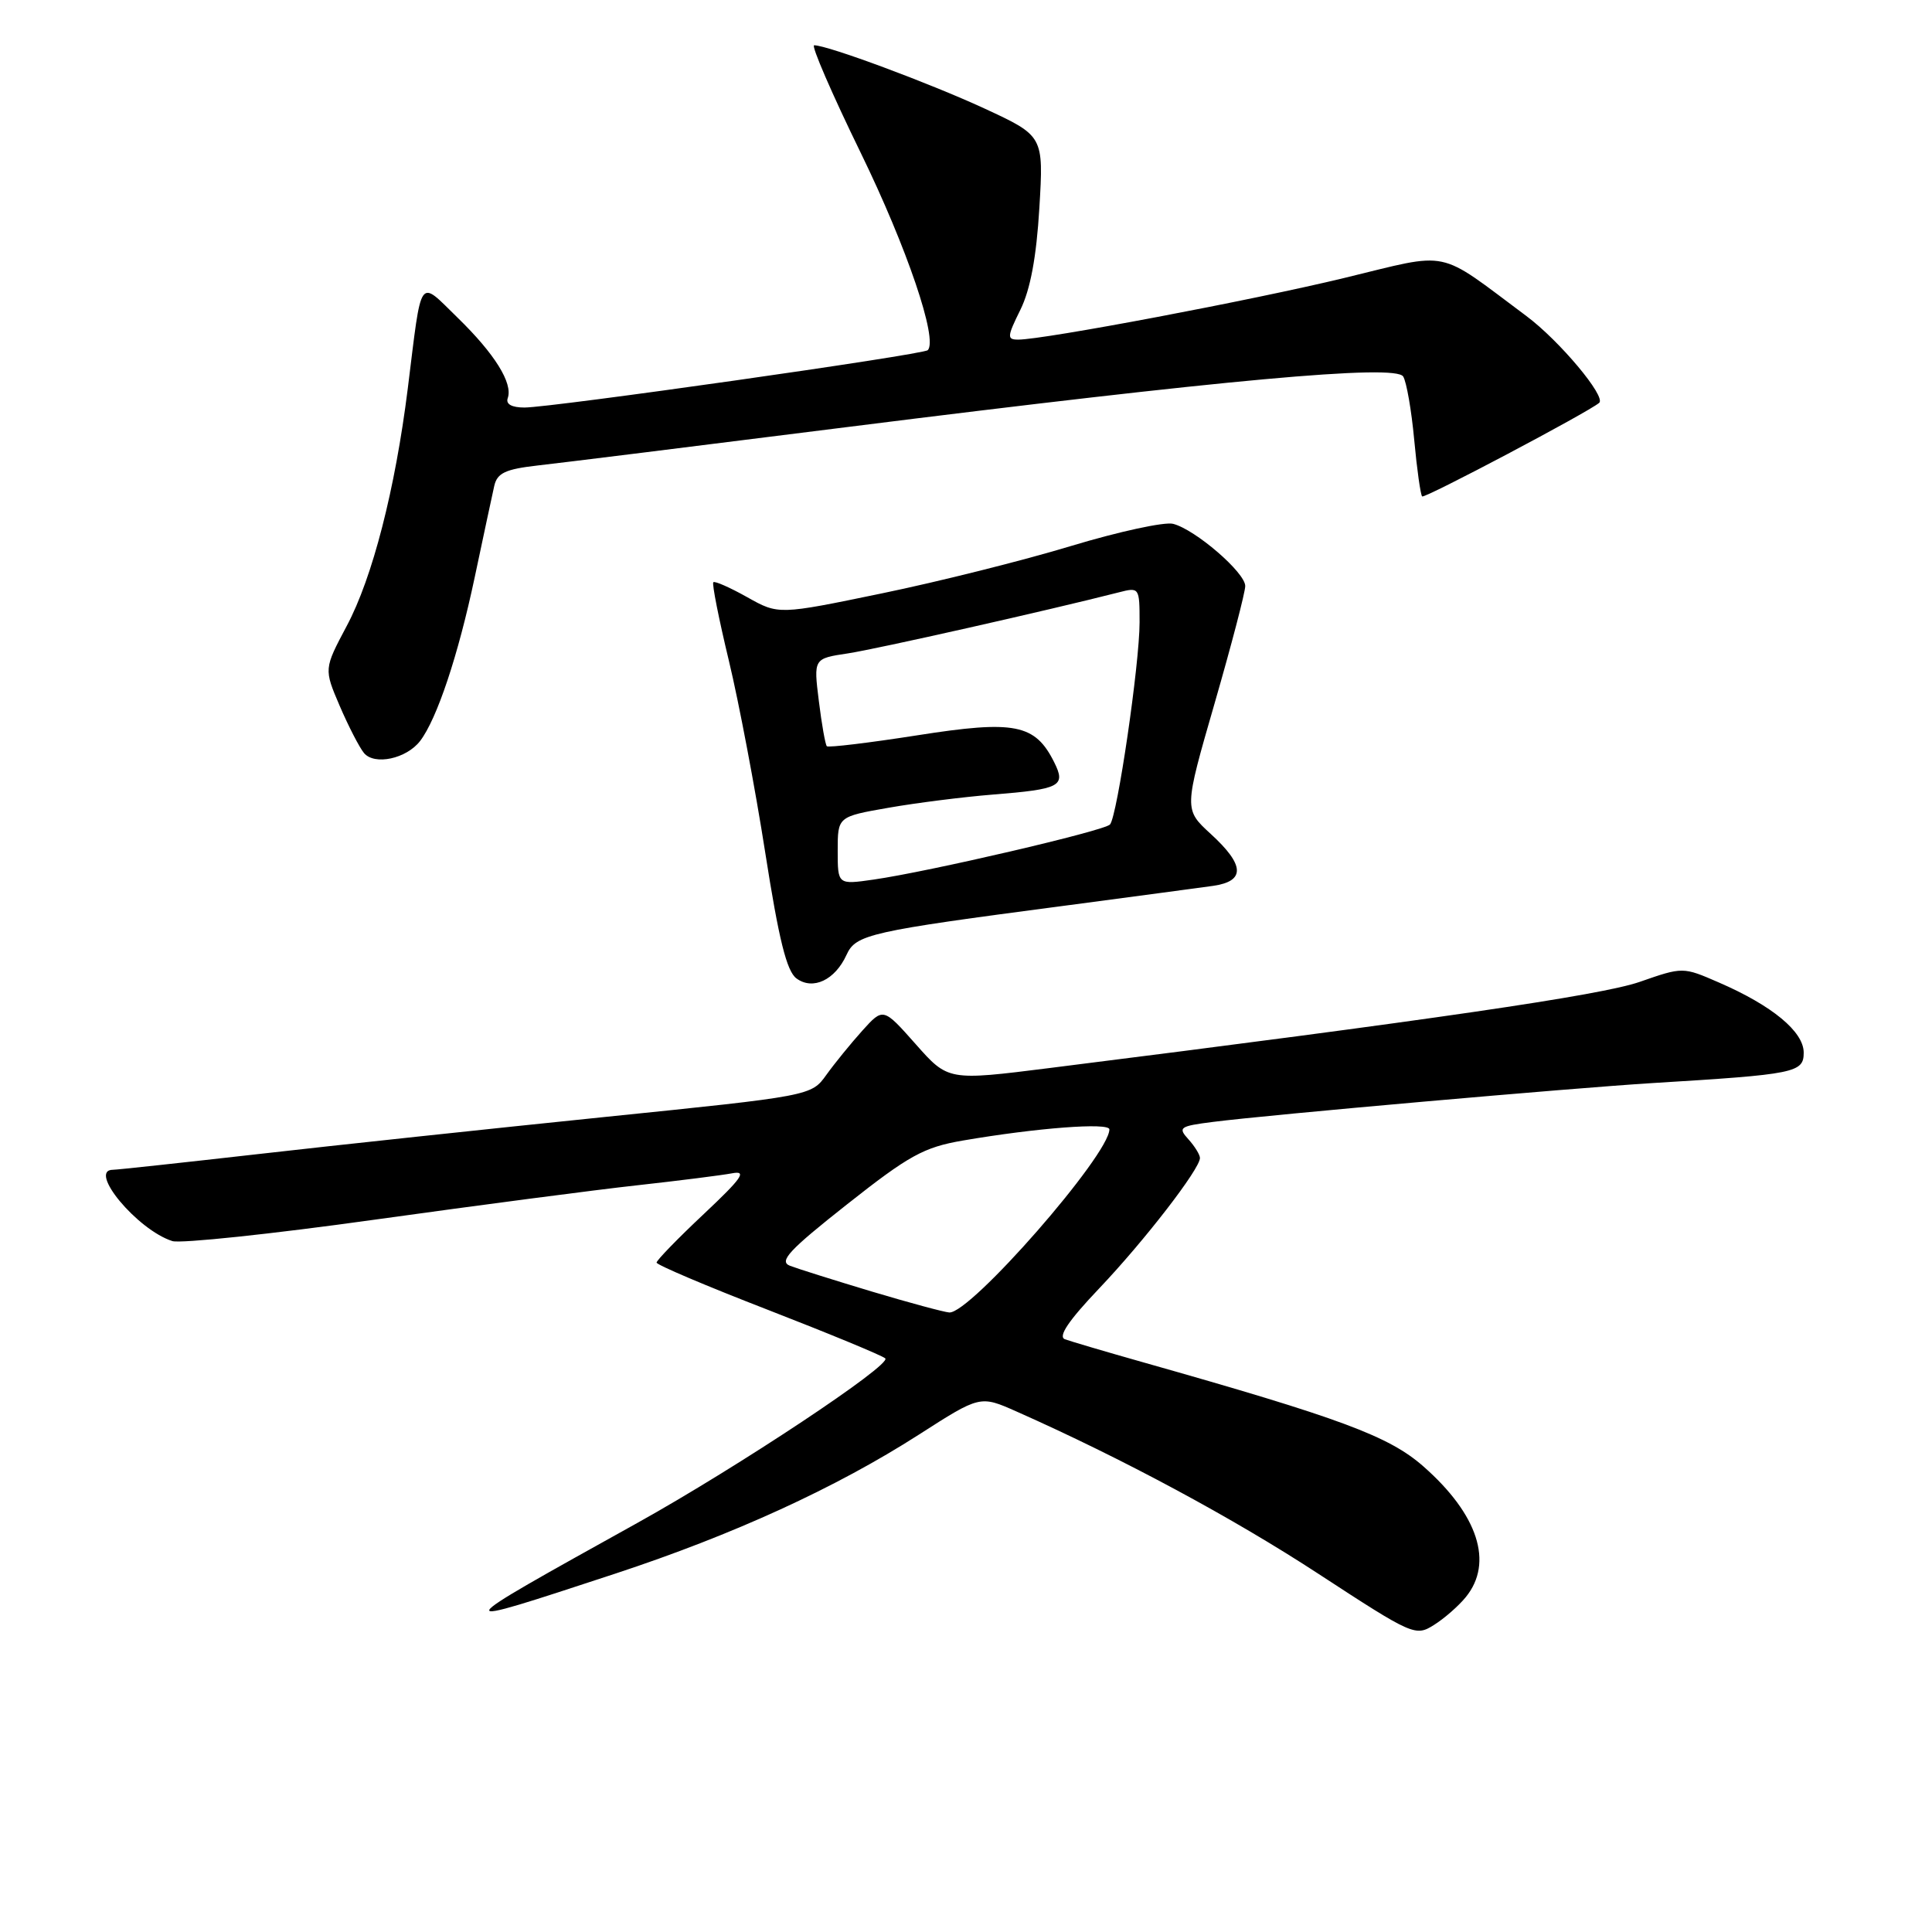 <?xml version="1.0" encoding="UTF-8" standalone="no"?>
<!DOCTYPE svg PUBLIC "-//W3C//DTD SVG 1.1//EN" "http://www.w3.org/Graphics/SVG/1.1/DTD/svg11.dtd" >
<svg xmlns="http://www.w3.org/2000/svg" xmlns:xlink="http://www.w3.org/1999/xlink" version="1.1" viewBox="0 0 256 256">
 <g >
 <path fill="currentColor"
d=" M 194.23 211.62 C 197.93 207.07 195.86 200.68 188.60 194.30 C 184.05 190.30 177.68 187.93 151.50 180.52 C 146.55 179.12 141.88 177.74 141.11 177.46 C 140.16 177.11 141.57 175.01 145.64 170.73 C 151.63 164.43 159.00 154.89 159.00 153.44 C 159.00 153.01 158.31 151.89 157.47 150.96 C 156.05 149.40 156.30 149.22 160.72 148.66 C 168.13 147.71 208.39 144.16 219.00 143.51 C 237.89 142.36 239.00 142.14 239.00 139.48 C 239.00 136.70 234.83 133.25 227.75 130.18 C 222.99 128.11 222.99 128.11 217.25 130.11 C 212.15 131.88 189.67 135.16 139.07 141.52 C 125.63 143.21 125.63 143.21 121.33 138.35 C 117.03 133.50 117.03 133.50 114.26 136.57 C 112.74 138.26 110.60 140.89 109.50 142.42 C 107.50 145.21 107.50 145.21 80.00 148.02 C 64.88 149.57 44.28 151.77 34.23 152.92 C 24.18 154.06 15.52 155.00 14.98 155.00 C 11.56 155.00 18.20 162.98 22.84 164.45 C 23.93 164.79 36.00 163.52 49.66 161.61 C 63.32 159.71 79.00 157.65 84.50 157.05 C 90.00 156.44 95.62 155.73 97.00 155.47 C 99.03 155.08 98.33 156.09 93.25 160.87 C 89.81 164.10 87.00 167.00 87.00 167.30 C 87.00 167.60 93.64 170.42 101.75 173.56 C 109.86 176.71 116.86 179.60 117.30 179.99 C 118.22 180.81 97.80 194.37 84.50 201.77 C 58.76 216.08 58.81 215.98 81.51 208.52 C 97.15 203.37 110.77 197.14 121.75 190.10 C 129.87 184.89 129.87 184.89 134.69 187.03 C 148.71 193.25 163.40 201.15 174.76 208.58 C 187.18 216.69 187.56 216.86 190.00 215.32 C 191.38 214.46 193.28 212.79 194.23 211.62 Z  M 112.17 126.52 C 113.41 123.81 115.14 123.42 141.00 120.02 C 150.07 118.82 158.96 117.63 160.75 117.38 C 165.04 116.76 164.94 114.63 160.44 110.51 C 156.88 107.25 156.88 107.25 160.94 93.20 C 163.17 85.48 165.00 78.48 165.00 77.65 C 165.00 75.87 158.38 70.16 155.44 69.41 C 154.31 69.12 148.23 70.44 141.94 72.34 C 135.65 74.25 124.35 77.08 116.83 78.63 C 103.16 81.46 103.16 81.46 99.01 79.13 C 96.73 77.85 94.71 76.96 94.52 77.15 C 94.32 77.34 95.25 82.02 96.58 87.55 C 97.91 93.08 100.08 104.53 101.40 112.99 C 103.20 124.50 104.24 128.70 105.54 129.65 C 107.72 131.25 110.65 129.86 112.17 126.52 Z  M 55.67 98.18 C 57.90 95.26 60.71 86.85 62.90 76.50 C 64.06 71.00 65.23 65.55 65.49 64.39 C 65.88 62.68 66.95 62.17 71.23 61.68 C 74.13 61.36 92.47 59.08 112.00 56.62 C 162.33 50.29 184.91 48.23 185.93 49.89 C 186.37 50.60 187.03 54.38 187.39 58.28 C 187.75 62.19 188.23 65.56 188.44 65.78 C 188.76 66.09 210.44 54.63 211.90 53.38 C 212.85 52.56 206.62 45.13 202.26 41.88 C 190.21 32.90 192.44 33.37 178.17 36.82 C 165.96 39.78 138.34 45.00 134.92 45.00 C 133.41 45.00 133.44 44.62 135.20 41.06 C 136.53 38.37 137.33 34.07 137.72 27.56 C 138.29 18.01 138.29 18.01 130.41 14.36 C 123.10 10.99 109.67 6.00 107.88 6.00 C 107.45 6.00 110.23 12.42 114.06 20.27 C 120.18 32.83 124.32 45.02 122.93 46.40 C 122.34 47.00 73.09 54.00 69.50 54.00 C 67.80 54.00 66.99 53.55 67.28 52.75 C 67.98 50.78 65.55 46.88 60.64 42.10 C 55.39 36.99 55.93 36.24 54.03 51.50 C 52.36 64.85 49.36 76.55 45.94 82.95 C 42.92 88.64 42.92 88.64 45.01 93.53 C 46.17 96.23 47.62 99.04 48.23 99.78 C 49.62 101.45 53.86 100.54 55.67 98.18 Z  M 115.50 171.13 C 110.55 169.64 105.68 168.11 104.67 167.72 C 103.17 167.13 104.55 165.65 112.24 159.58 C 120.44 153.10 122.40 152.02 127.57 151.13 C 137.35 149.45 147.00 148.71 147.00 149.65 C 147.00 153.02 128.56 174.11 125.78 173.91 C 125.08 173.86 120.45 172.61 115.50 171.13 Z  M 111.00 112.72 C 111.00 108.21 111.00 108.21 117.75 107.03 C 121.46 106.38 127.65 105.60 131.50 105.29 C 140.51 104.57 141.27 104.18 139.69 101.01 C 137.16 95.93 134.47 95.40 121.56 97.43 C 115.16 98.43 109.76 99.08 109.56 98.88 C 109.36 98.67 108.88 95.97 108.50 92.88 C 107.80 87.26 107.80 87.26 112.34 86.58 C 116.16 86.00 138.81 80.90 148.25 78.49 C 150.96 77.79 151.00 77.85 151.00 82.46 C 151.00 87.99 148.04 108.17 147.08 109.25 C 146.32 110.09 123.09 115.50 115.75 116.55 C 111.00 117.23 111.00 117.23 111.00 112.72 Z "/>
</g>
</svg>